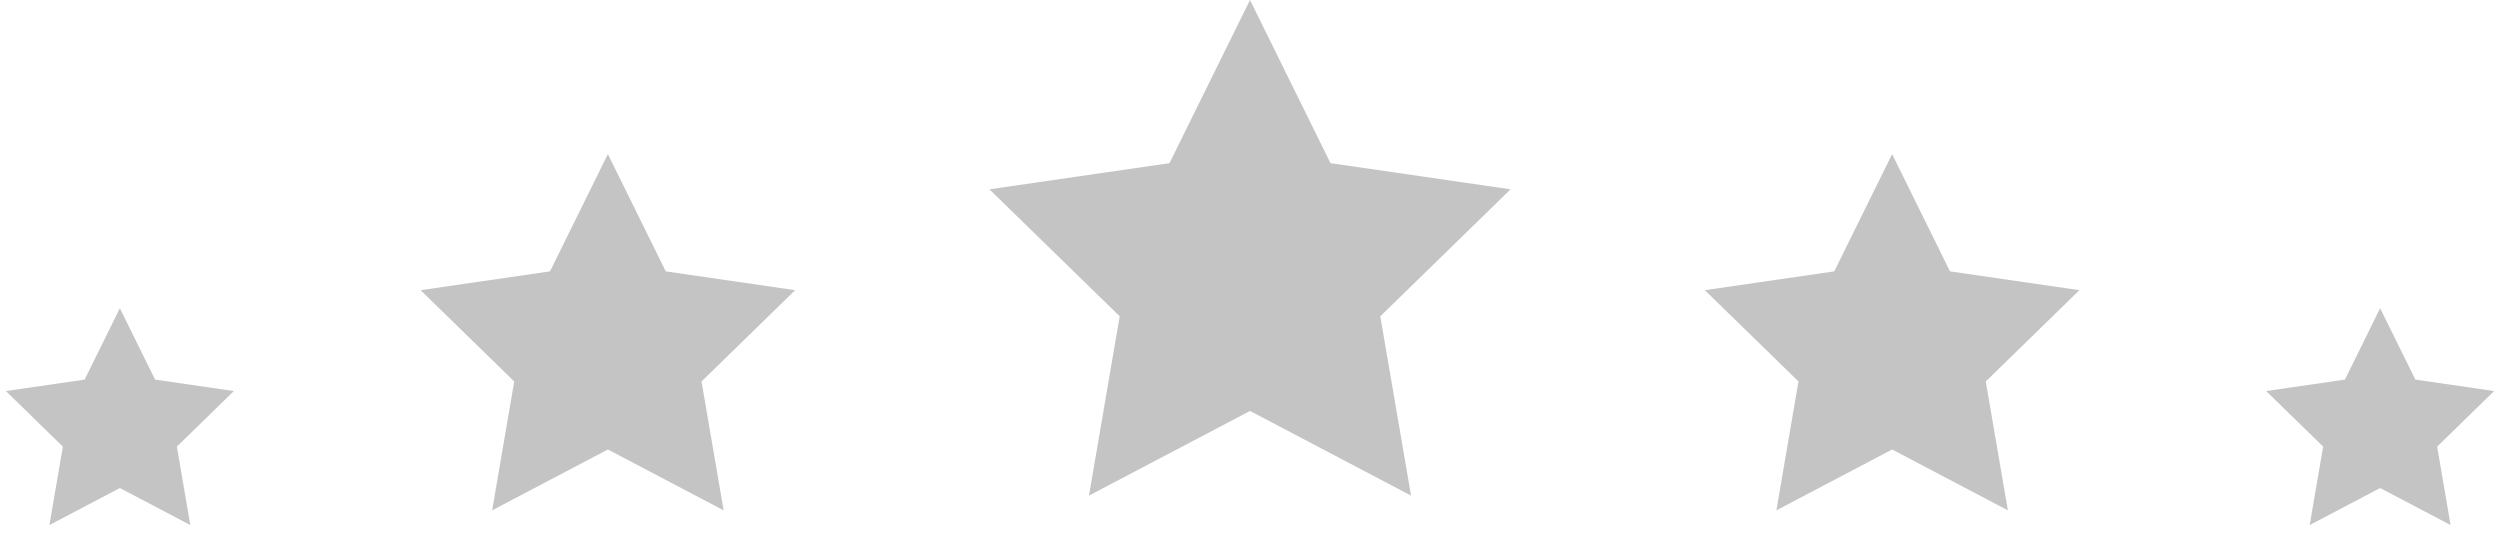 <svg width="146" height="32" viewBox="0 0 146 32" fill="none" xmlns="http://www.w3.org/2000/svg">
<path d="M73 0L77.702 9.528L88.217 11.056L80.609 18.472L82.405 28.944L73 24L63.595 28.944L65.391 18.472L57.783 11.056L68.298 9.528L73 0Z" fill="#C4C4C4"/>
<path d="M110.5 9L113.88 15.848L121.437 16.946L115.969 22.277L117.26 29.804L110.5 26.25L103.74 29.804L105.031 22.277L99.563 16.946L107.12 15.848L110.5 9Z" fill="#C4C4C4"/>
<path d="M139 18L141.057 22.168L145.657 22.837L142.329 26.082L143.114 30.663L139 28.5L134.886 30.663L135.671 26.082L132.343 22.837L136.943 22.168L139 18Z" fill="#C4C4C4"/>
<path d="M7 18L9.057 22.168L13.657 22.837L10.329 26.082L11.114 30.663L7 28.5L2.885 30.663L3.671 26.082L0.343 22.837L4.943 22.168L7 18Z" fill="#C4C4C4"/>
<path d="M35.5 9L38.88 15.848L46.437 16.946L40.969 22.277L42.26 29.804L35.5 26.25L28.741 29.804L30.031 22.277L24.563 16.946L32.12 15.848L35.5 9Z" fill="#C4C4C4"/>
</svg>
